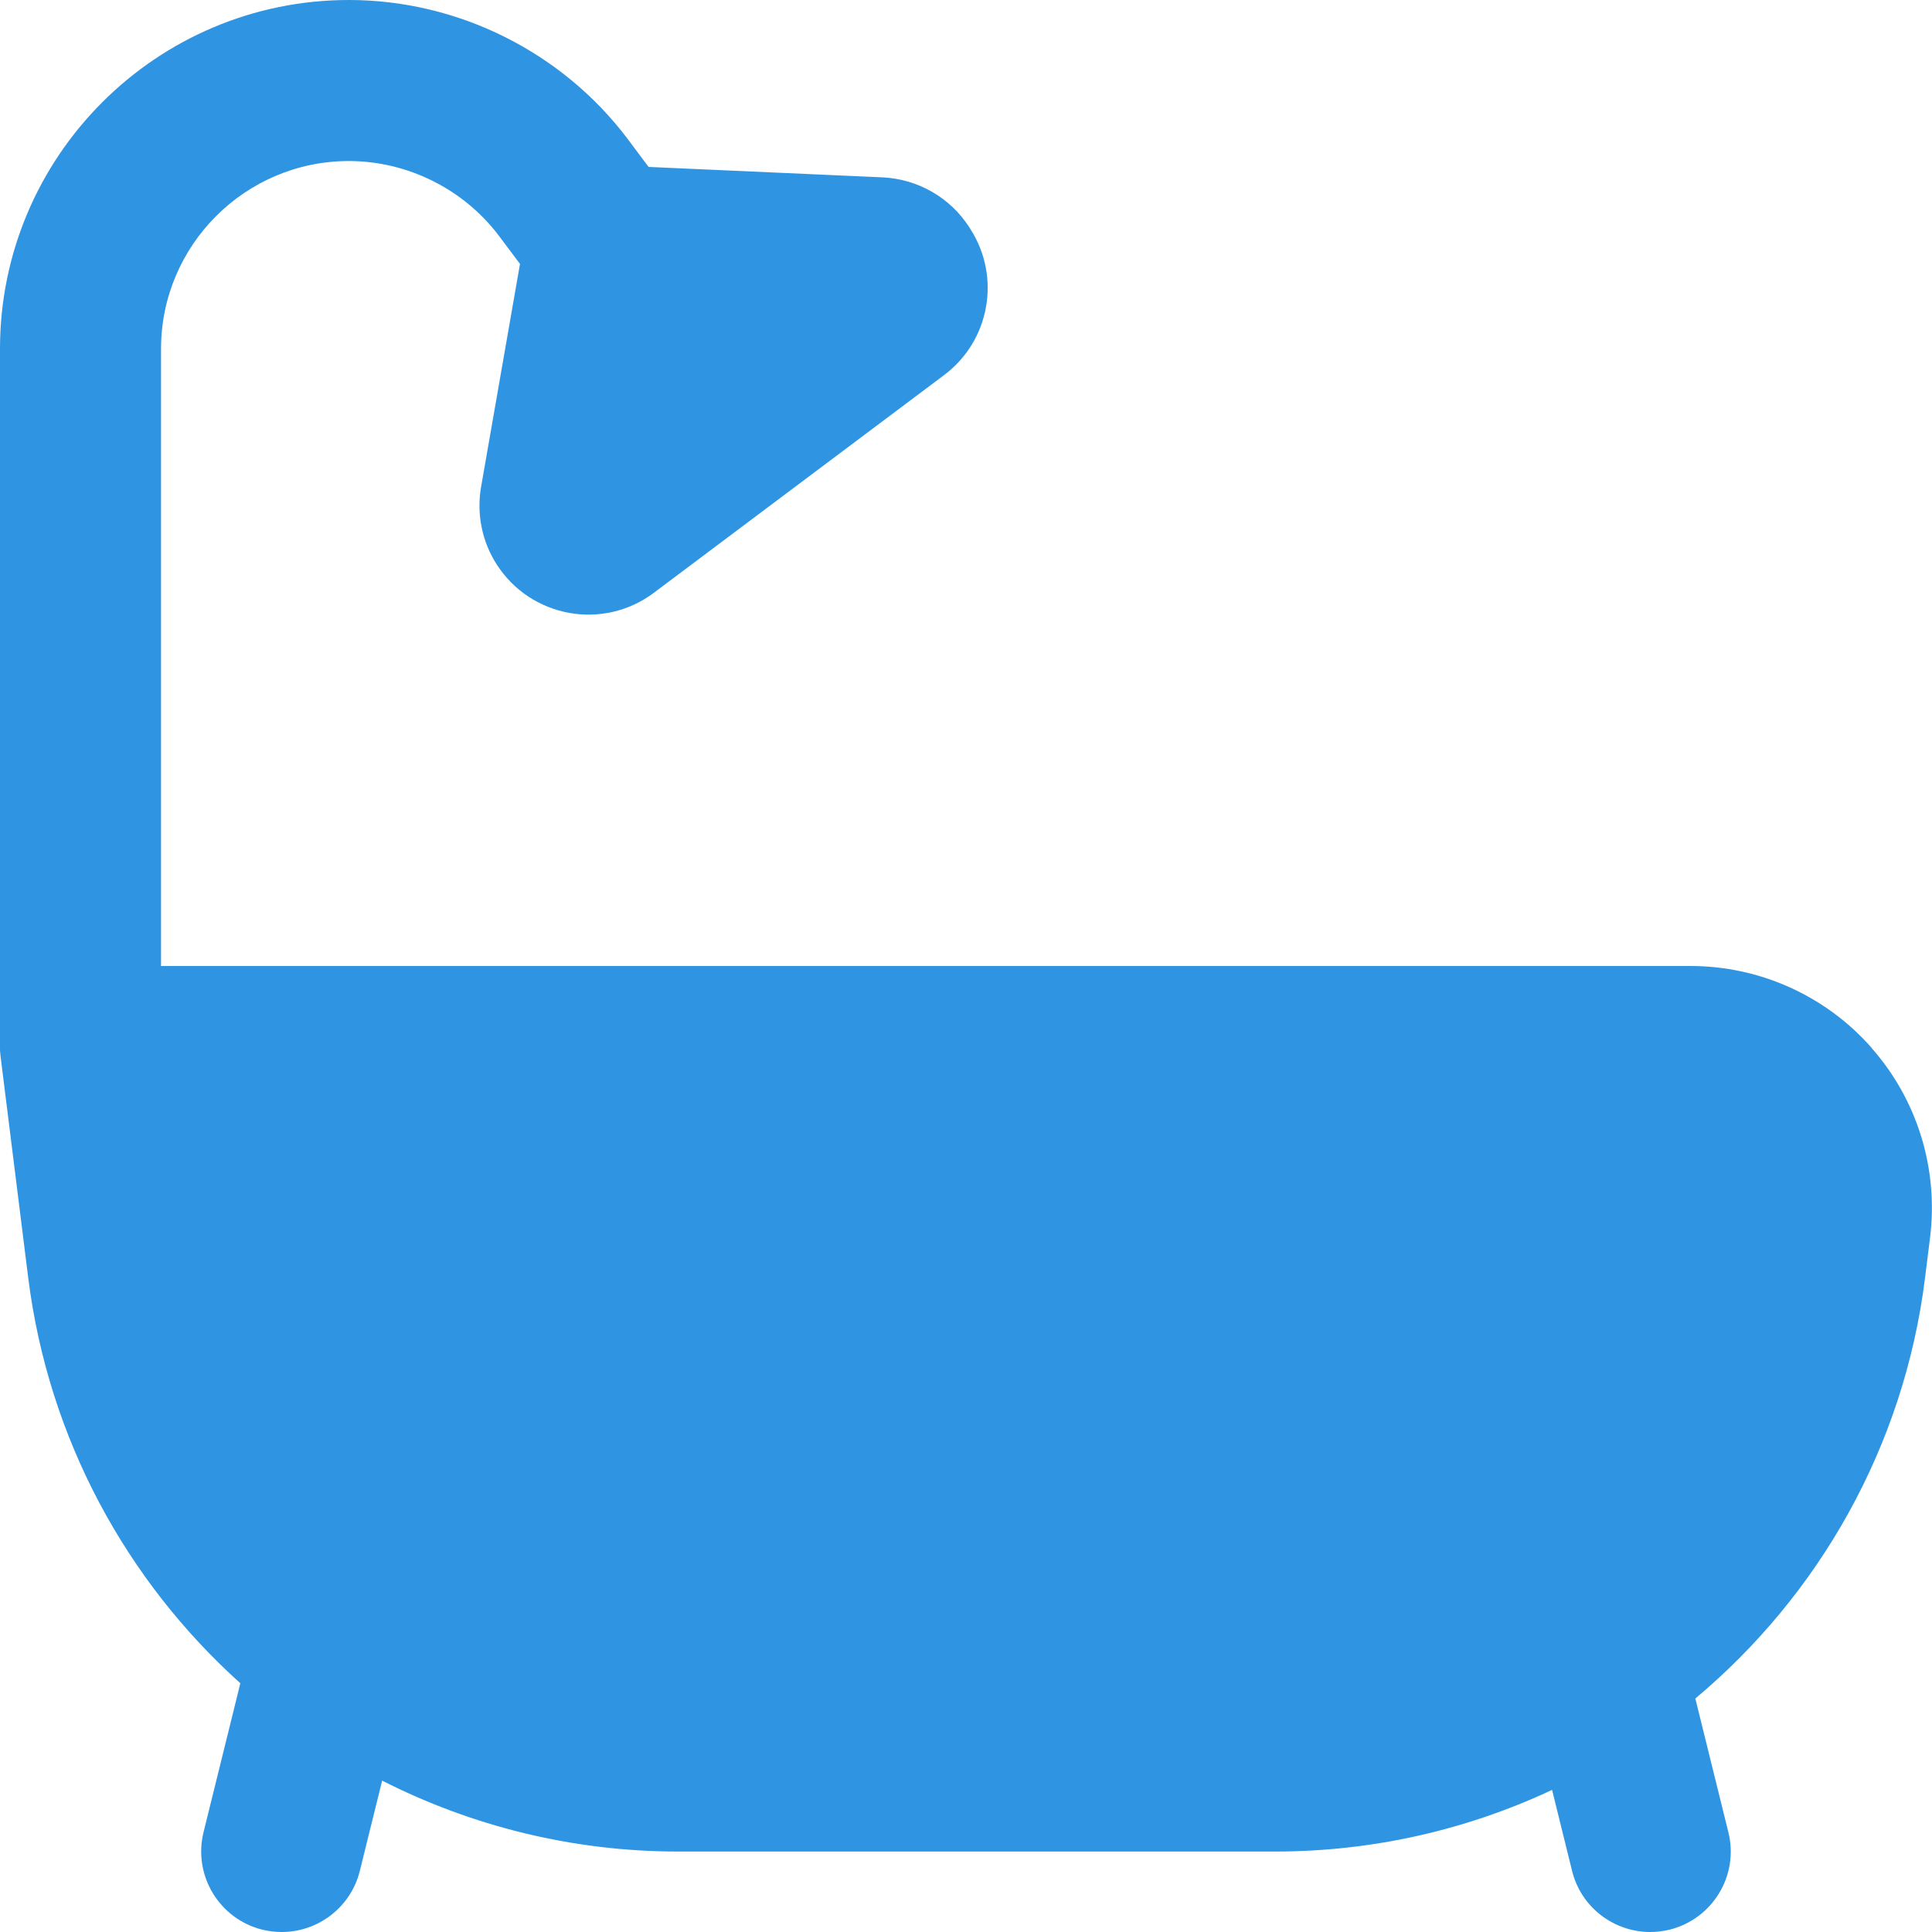 <svg width="20" height="20" viewBox="0 0 20 20" fill="none" xmlns="http://www.w3.org/2000/svg">
<path d="M19.374 10.846C18.9 10.308 18.217 10 17.5 10H1.667V3.611C1.667 2.539 2.539 1.667 3.611 1.667C4.219 1.667 4.802 1.958 5.167 2.444L5.383 2.732L4.98 5.041C4.932 5.319 4.989 5.606 5.142 5.843C5.496 6.395 6.244 6.53 6.768 6.137L9.773 3.883C10.246 3.529 10.365 2.869 10.046 2.372L10.035 2.354C9.838 2.046 9.502 1.853 9.136 1.836L6.714 1.728L6.501 1.443C5.822 0.539 4.742 0 3.612 0C1.619 0 0 1.619 0 3.611V10.833C0 10.833 0 10.837 0 10.838C0 10.847 0 10.855 0 10.863C0 10.87 0 10.877 0.001 10.885C0.001 10.891 0.001 10.896 0.003 10.902C0.003 10.912 0.004 10.922 0.006 10.932C0.006 10.934 0.006 10.935 0.006 10.937L0.292 13.227C0.502 14.898 1.312 16.367 2.488 17.425L2.107 18.967C1.997 19.413 2.269 19.865 2.716 19.976C2.783 19.992 2.85 20 2.917 20C3.291 20 3.631 19.746 3.725 19.367L3.956 18.433C4.88 18.902 5.923 19.167 7.019 19.167H13.2C14.219 19.167 15.192 18.939 16.067 18.529L16.274 19.367C16.367 19.746 16.708 20 17.082 20C17.149 20 17.216 19.992 17.283 19.976C17.73 19.865 18.003 19.413 17.892 18.967L17.55 17.583C18.825 16.515 19.709 14.983 19.928 13.228L19.98 12.811C20.068 12.099 19.848 11.384 19.373 10.847L19.374 10.846Z" fill="#2F94E2"/>
</svg>
